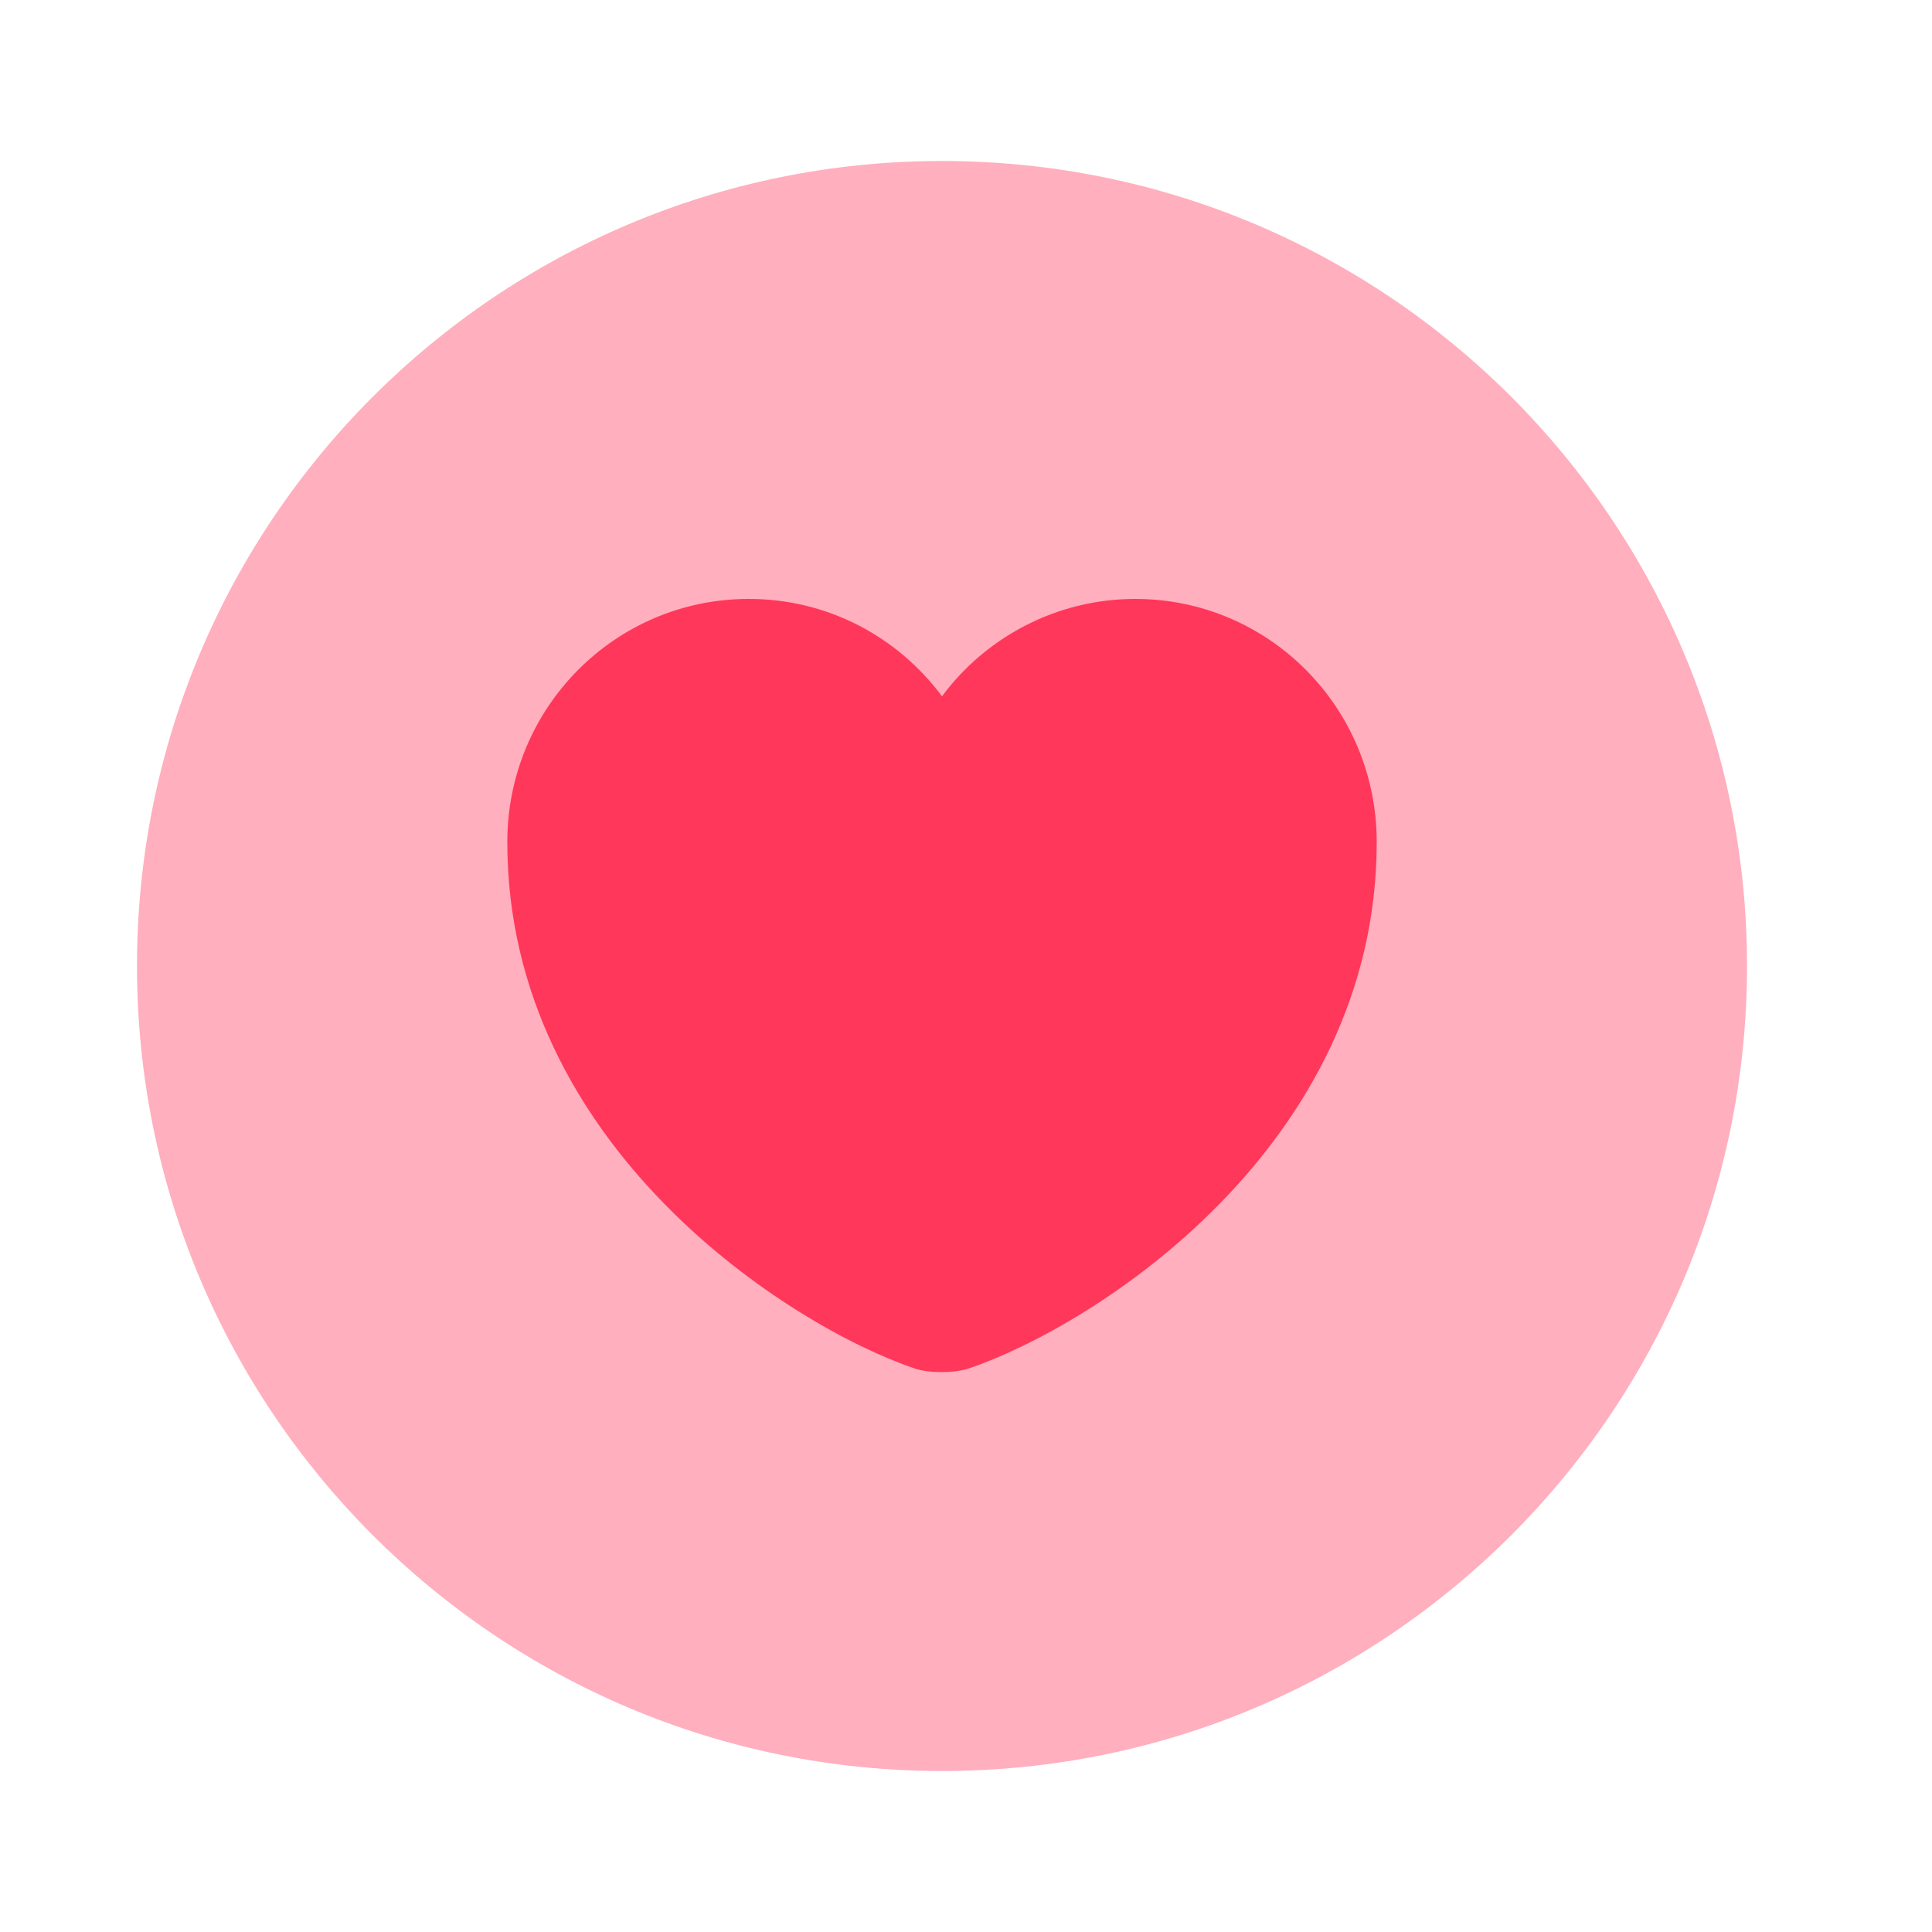 <svg width="24" height="24" viewBox="0 0 24 24" xmlns="http://www.w3.org/2000/svg" xmlns:xlink="http://www.w3.org/1999/xlink">
    <defs>
        <path id="pcup5p22xa" d="M0 0h24v24H0z"/>
    </defs>
    <g fill="none" fill-rule="evenodd" opacity=".99">
        <mask id="dqjhpt99lb" fill="#fff">
            <use xlink:href="#pcup5p22xa"/>
        </mask>
        <g mask="url(#dqjhpt99lb)" fill="#FF3559" fill-rule="nonzero">
            <path d="M11.702 22c5.523 0 10-4.477 10-10s-4.477-10-10-10-10 4.477-10 10 4.477 10 10 10z" opacity=".4"/>
            <path d="M12.032 17c-.18.06-.49.06-.67 0-1.56-.53-5.06-2.76-5.06-6.54 0-1.67 1.34-3.02 3-3.02.98 0 1.85.47 2.4 1.21.54-.73 1.42-1.21 2.4-1.21 1.66 0 3 1.35 3 3.02 0 3.78-3.5 6.01-5.07 6.54z" opacity=".99"/>
        </g>
    </g>
</svg>
